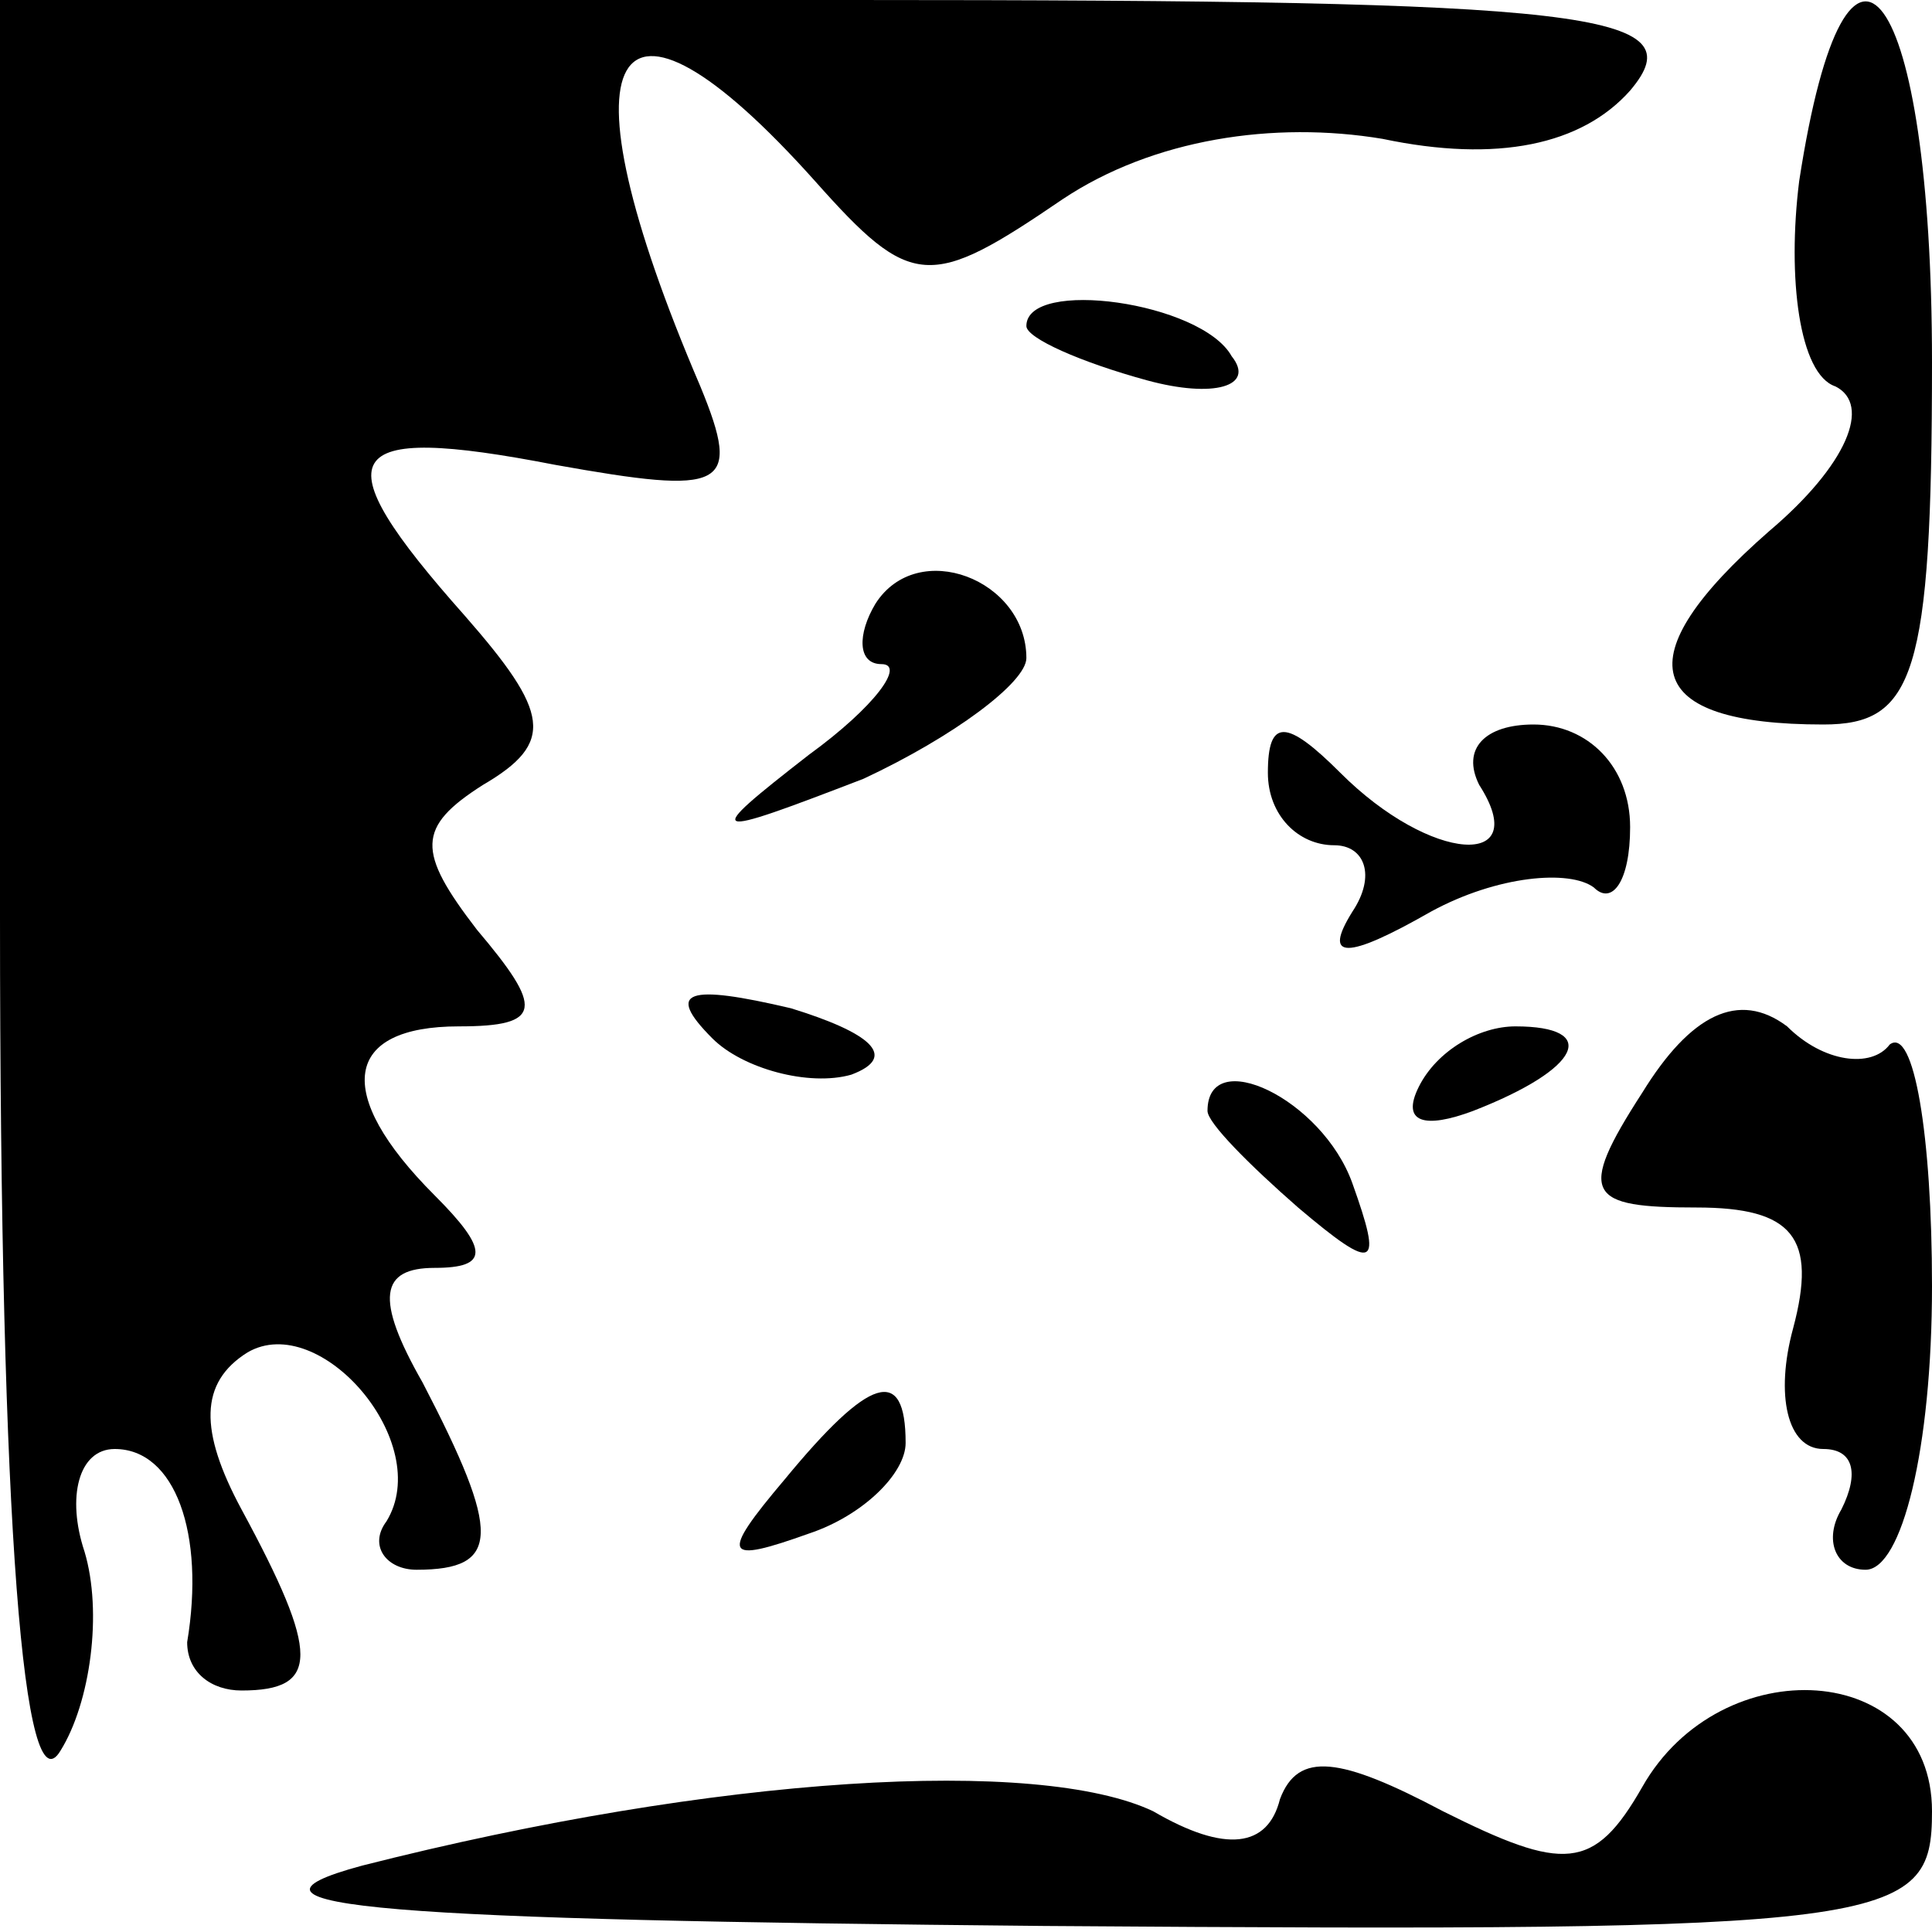 <?xml version="1.0" standalone="no"?>
<!DOCTYPE svg PUBLIC "-//W3C//DTD SVG 20010904//EN"
 "http://www.w3.org/TR/2001/REC-SVG-20010904/DTD/svg10.dtd">
<svg version="1.0" xmlns="http://www.w3.org/2000/svg"
 width="32pt" height="32pt" viewBox="0 0 32 32"
 preserveAspectRatio="xMidYMid meet">
<g transform="translate(0,32) scale(0.1,-0.1)"
fill="#000000" stroke="none">
<path fill="#000000" stroke="none" d="M0 168 c0 -102 4 -148 10 -138 5 8 7
23 4 33 -3 9 -1 17 5 17 10 0 15 -14 12 -32 0 -5 4 -8 9 -8 13 0 13 6 0 30 -7
13 -7 21 1 26 12 7 31 -15 23 -28 -3 -4 0 -8 5 -8 14 0 14 6 1 31 -8 14 -7 19
2 19 9 0 9 3 0 12 -17 17 -15 28 4 28 14 0 14 3 3 16 -10 13 -10 17 1 24 12 7
11 12 -3 28 -24 27 -21 32 15 25 28 -5 31 -4 24 13 -24 56 -15 72 19 34 16
-18 19 -18 41 -3 15 10 35 13 53 10 19 -4 33 -1 41 8 11 13 -6 15 -129 15
l-141 0 0 -152z"/>
<path fill="#000000" stroke="none" d="M298 290 c-2 -16 0 -32 6 -34 6 -3 2
-13 -11 -24 -24 -21 -21 -32 9 -32 15 0 18 8 18 60 0 62 -14 82 -22 30z"/>
<path fill="#000000" stroke="none" d="M170 266 c0 -2 9 -6 20 -9 11 -3 18 -1
14 4 -5 9 -34 13 -34 5z"/>
<path fill="#000000" stroke="none" d="M145 220 c-3 -5 -3 -10 1 -10 4 0 -1
-7 -12 -15 -18 -14 -17 -14 9 -4 15 7 27 16 27 20 0 13 -18 20 -25 9z"/>
<path fill="#000000" stroke="none" d="M210 192 c0 -7 5 -12 11 -12 5 0 7 -5
3 -11 -5 -8 -1 -8 13 0 11 6 23 7 27 4 3 -3 6 1 6 10 0 10 -7 17 -16 17 -8 0
-12 -4 -9 -10 9 -14 -8 -13 -23 2 -9 9 -12 9 -12 0z"/>
<path fill="#000000" stroke="none" d="M118 148 c5 -5 16 -8 23 -6 8 3 3 7
-10 11 -17 4 -21 3 -13 -5z"/>
<path fill="#000000" stroke="none" d="M272 139 c-11 -17 -9 -19 9 -19 16 0
20 -5 16 -20 -3 -11 -1 -20 5 -20 5 0 6 -4 3 -10 -3 -5 -1 -10 4 -10 6 0 11
20 11 47 0 25 -3 43 -7 40 -3 -4 -11 -3 -17 3 -8 6 -16 2 -24 -11z"/>
<path fill="#000000" stroke="none" d="M235 140 c-3 -6 1 -7 9 -4 18 7 21 14
7 14 -6 0 -13 -4 -16 -10z"/>
<path fill="#000000" stroke="none" d="M200 136 c0 -2 7 -9 15 -16 13 -11 14
-10 9 4 -5 14 -24 23 -24 12z"/>
<path fill="#000000" stroke="none" d="M130 75 c-11 -13 -10 -14 4 -9 9 3 16
10 16 15 0 13 -6 11 -20 -6z"/>
<path fill="#000000" stroke="none" d="M272 24 c-8 -14 -13 -14 -33 -4 -17 9
-24 10 -27 2 -2 -8 -9 -9 -21 -2 -19 9 -72 6 -131 -9 -26 -7 5 -9 113 -10 141
-1 147 0 147 19 0 25 -35 27 -48 4z"/>
</g>
</svg>
